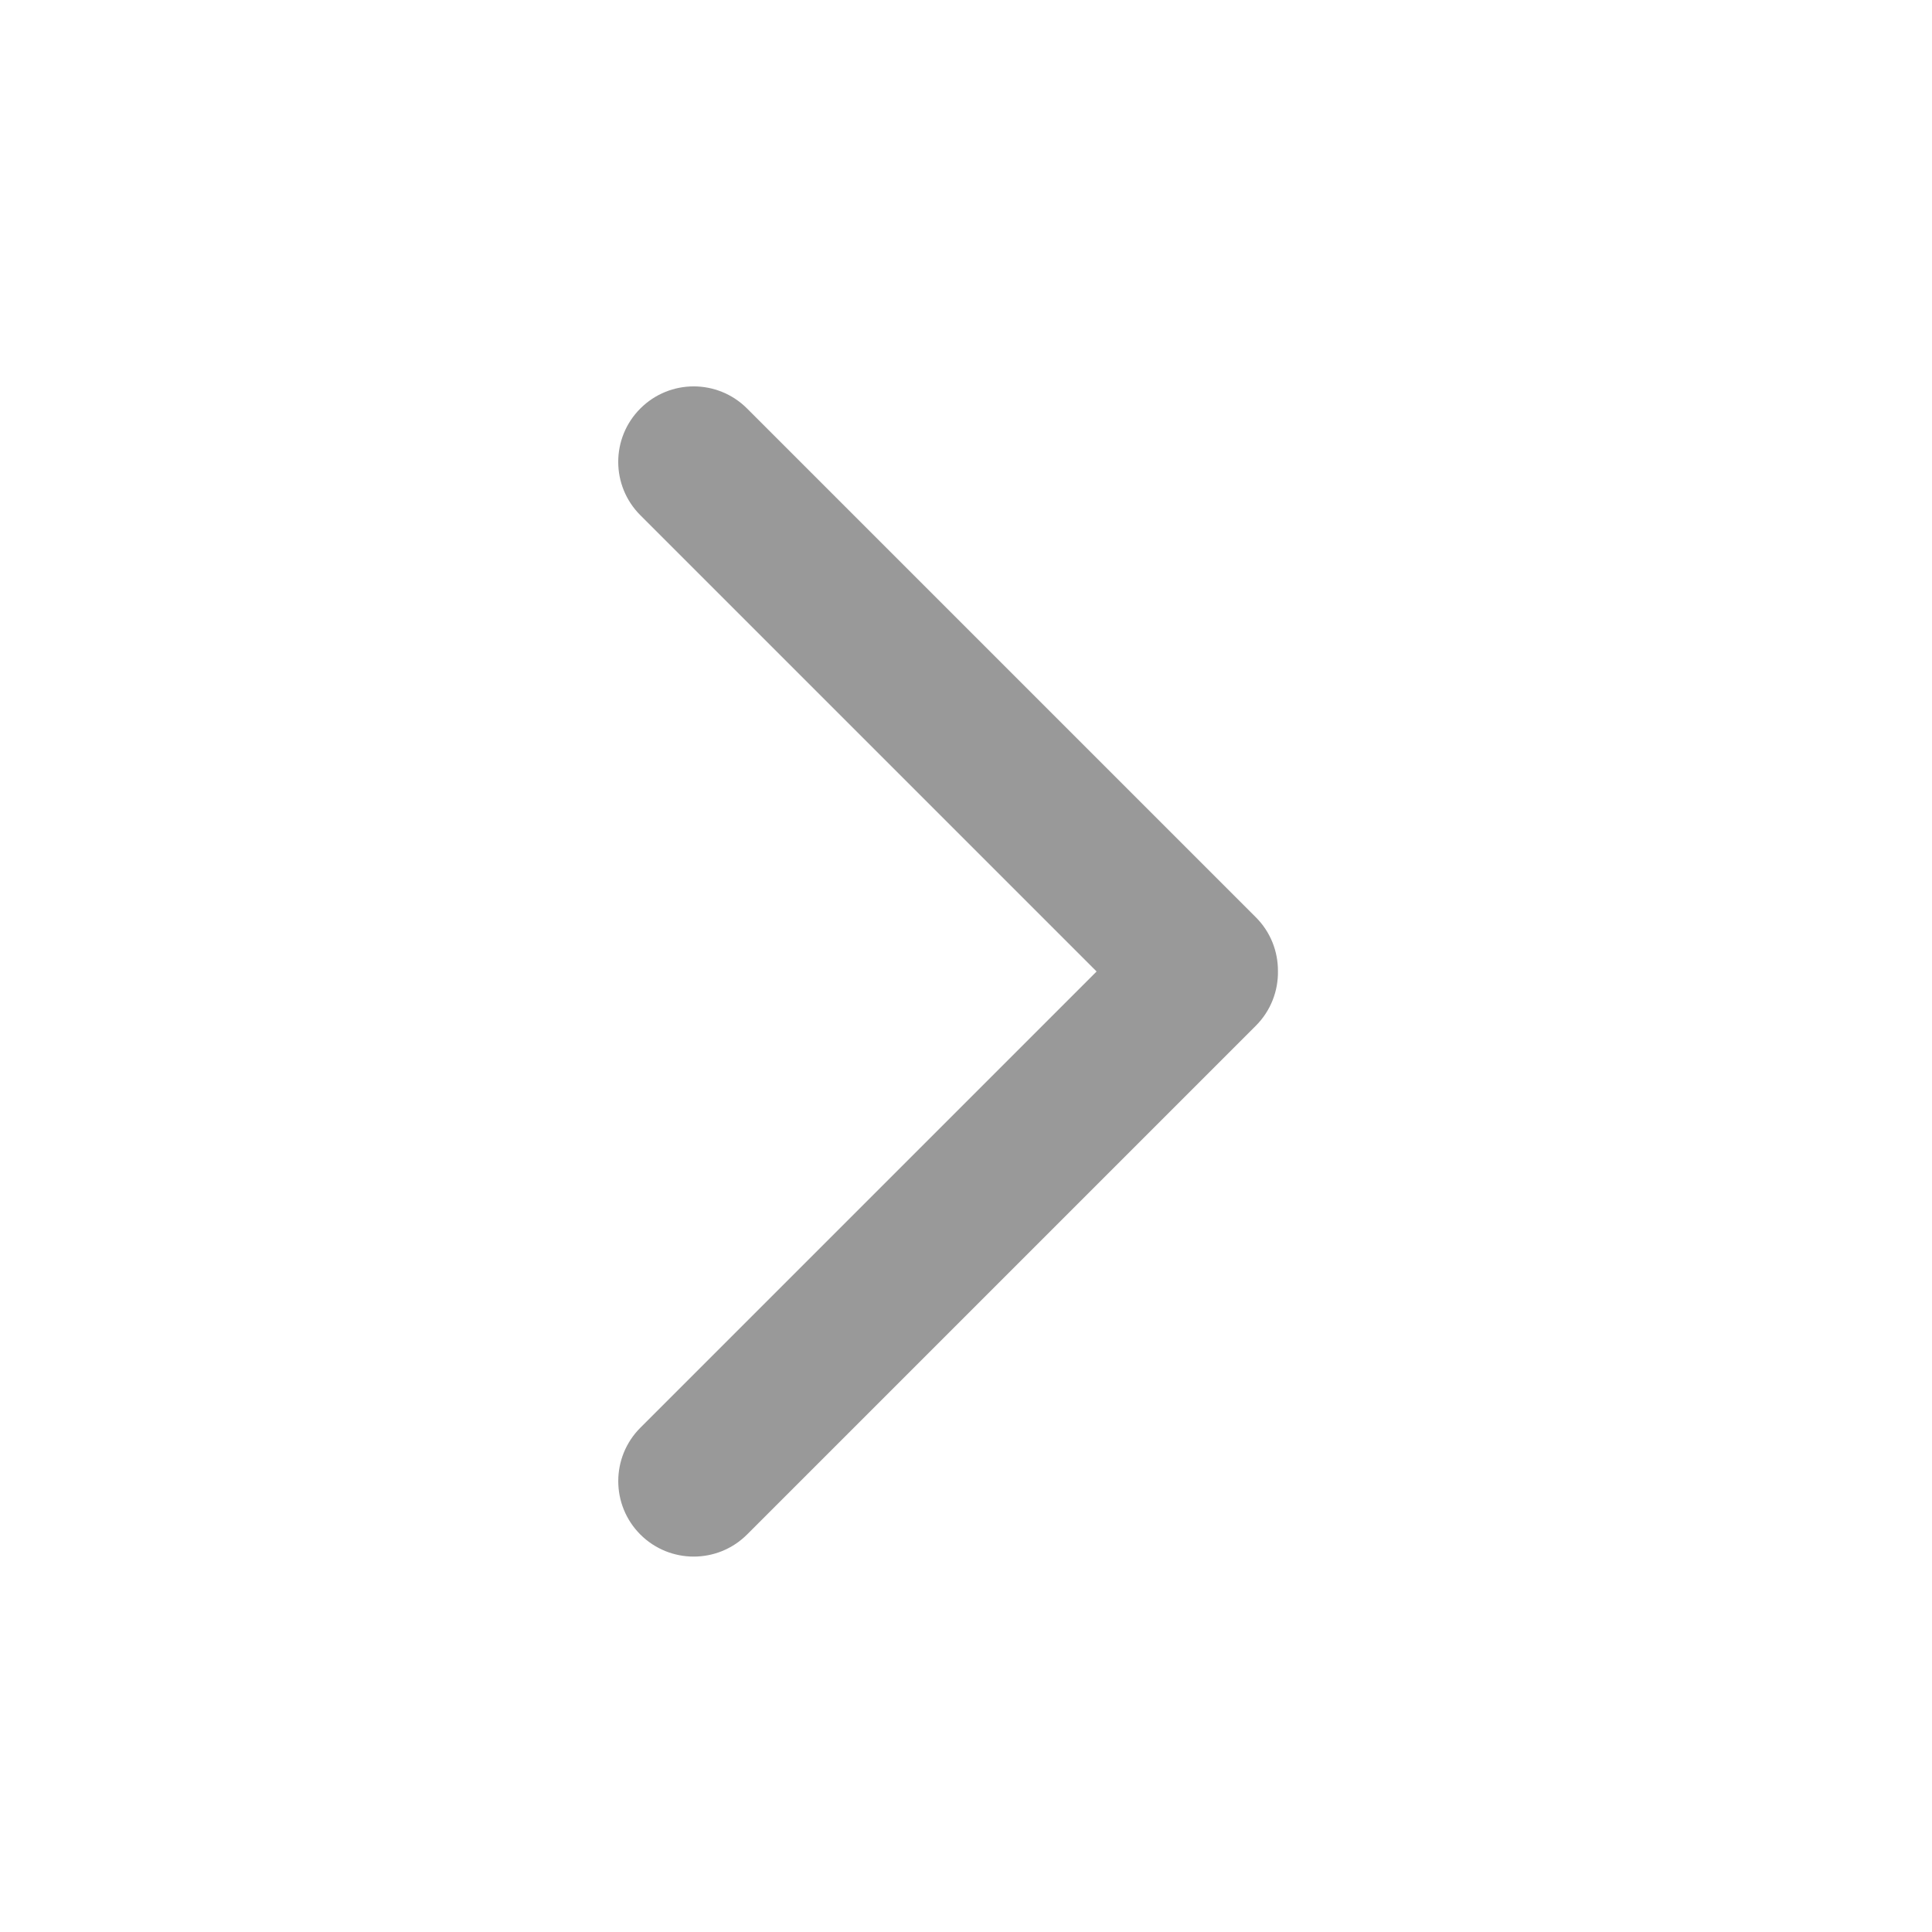 <?xml version="1.0" encoding="UTF-8"?>
<svg width="50px" height="50px" viewBox="0 0 50 50" version="1.1" xmlns="http://www.w3.org/2000/svg" xmlns:xlink="http://www.w3.org/1999/xlink">
    <title>righe@2x</title>
    <g id="righe" stroke="none" stroke-width="1" fill="none" fill-rule="evenodd">
        <path d="M19.334,10.572 C18.571,9.809 17.335,9.809 16.572,10.572 C15.809,11.335 15.809,12.571 16.572,13.334 L28.38,25.142 L16.572,36.95 C15.81,37.713 15.81,38.95 16.572,39.713 C17.335,40.475 18.572,40.475 19.334,39.713 L32.501,26.546 C32.891,26.156 33.082,25.641 33.073,25.129 C33.075,24.626 32.885,24.122 32.501,23.739 L19.334,10.572 Z" id="路径" fill="#999999"></path>
    </g>
</svg>